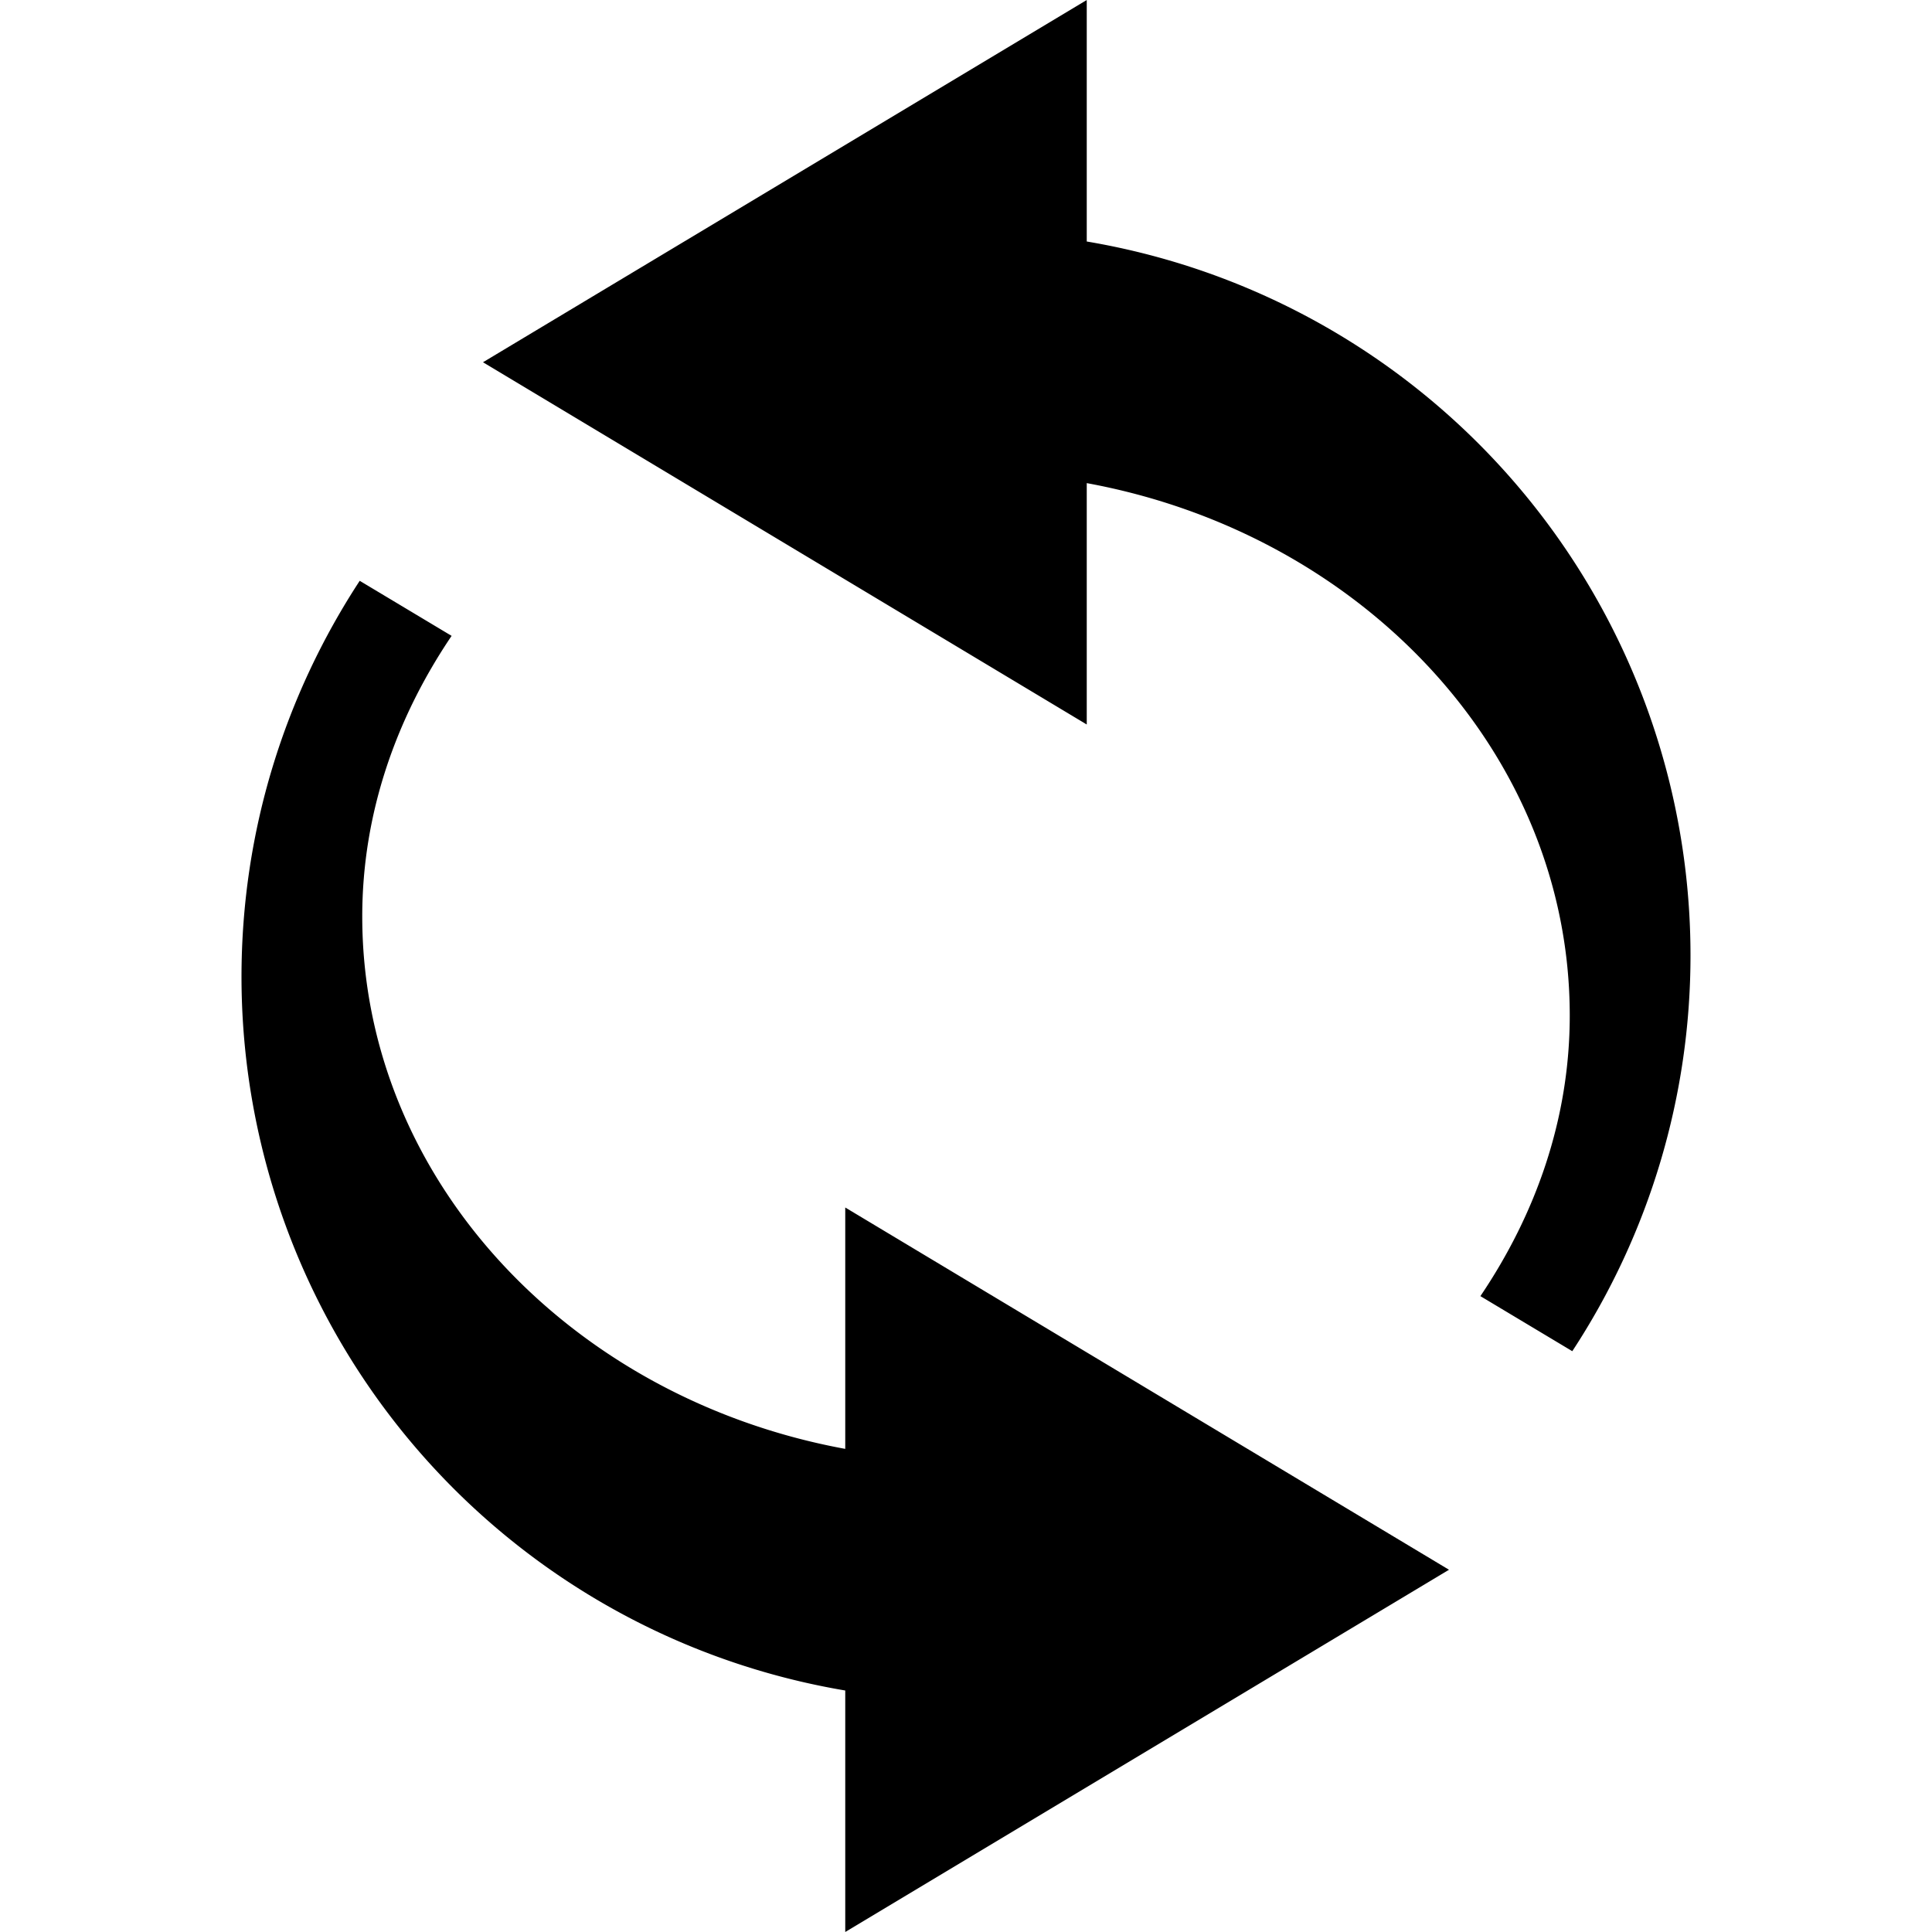 <svg xmlns="http://www.w3.org/2000/svg" viewBox="0 0 16 16" xml:space="preserve"><path d="m7 10 5 3-5 3v-2a5.996 5.996 0 0 1-5-5.91c0-1.211.362-2.337.979-3.28l.761.456C3.28 5.947 3 6.737 3 7.59c0 2.173 1.721 3.991 4 4.409V10zm2-8V0L4 3l5 3V4.001c2.279.418 4 2.236 4 4.409 0 .853-.28 1.643-.74 2.324l.761.456A5.971 5.971 0 0 0 14 7.91 5.996 5.996 0 0 0 9 2z"/></svg>